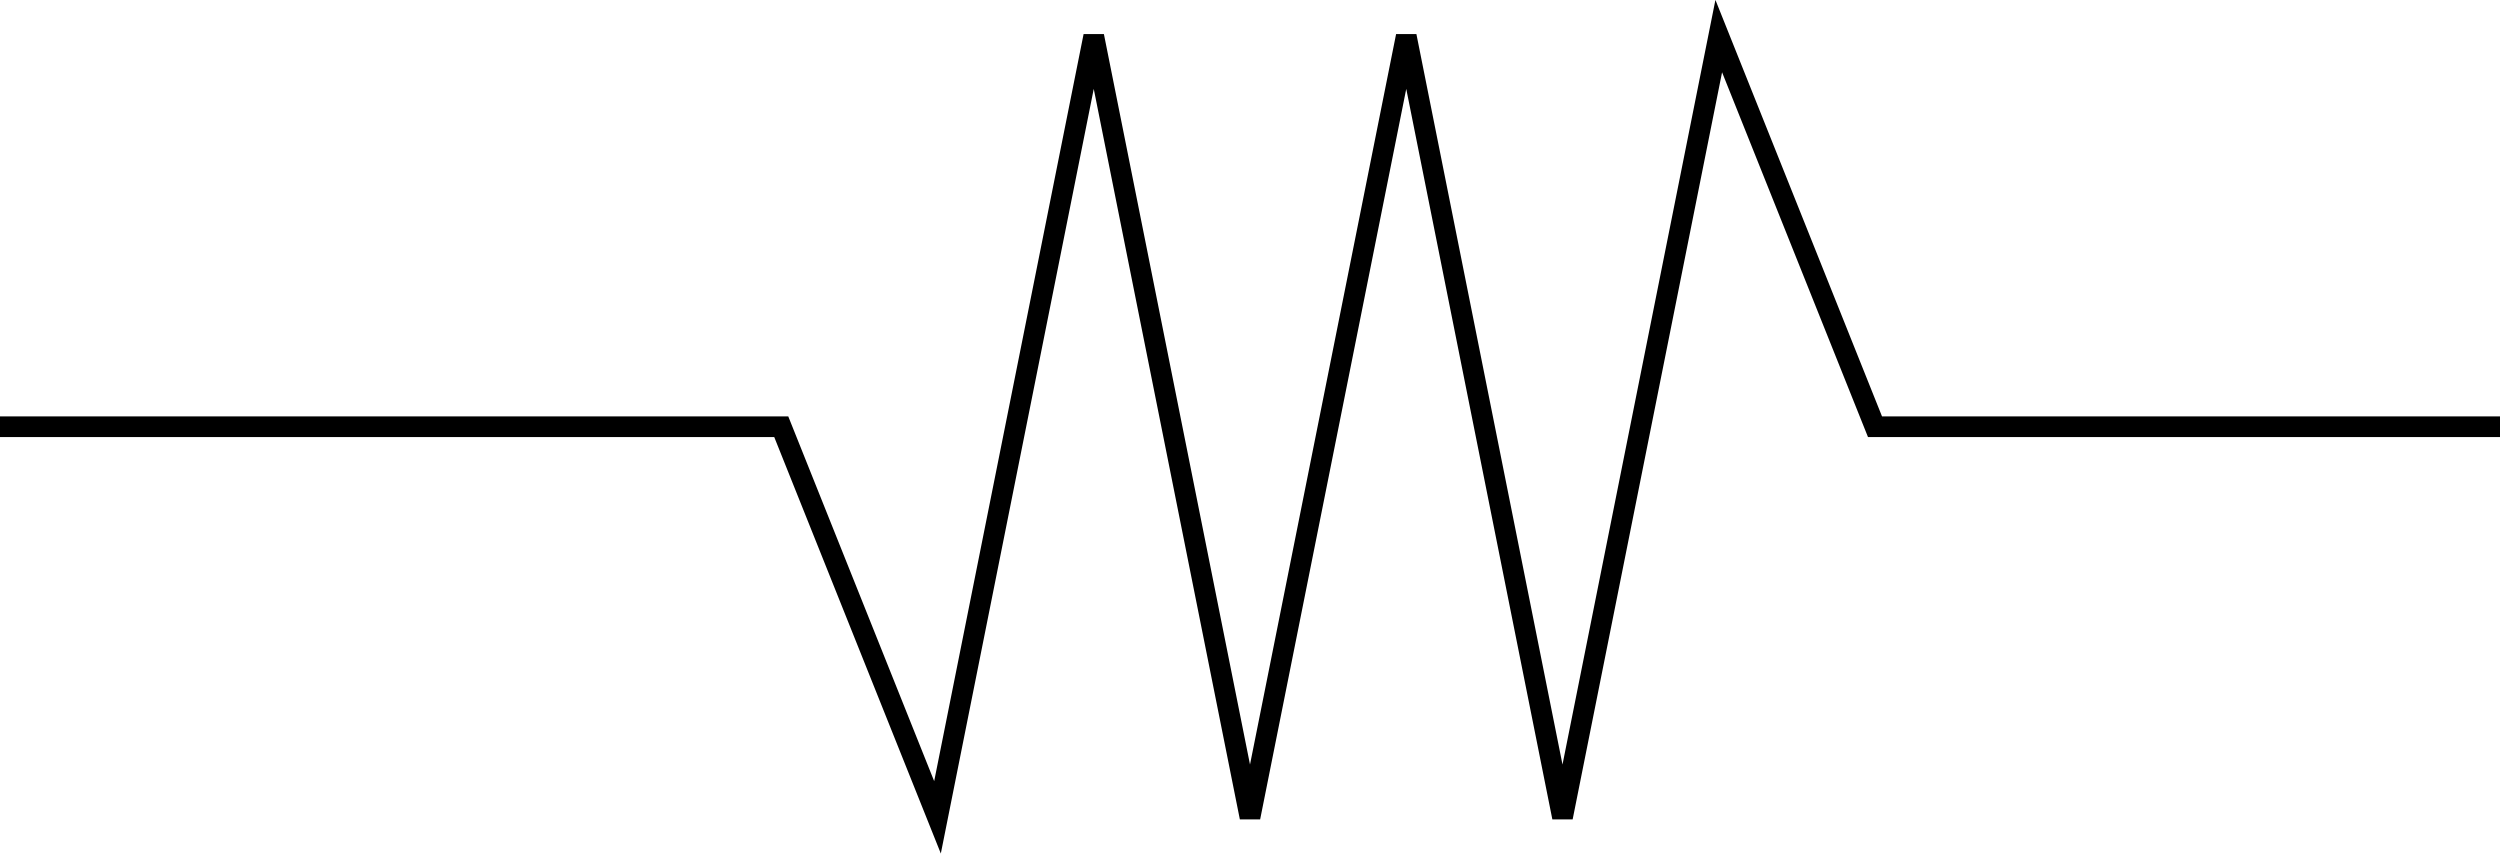 <?xml version="1.0" encoding="UTF-8" standalone="no"?>
<!-- Created with Inkscape (http://www.inkscape.org/) -->

<svg
    xmlns:dc="http://purl.org/dc/elements/1.1/"
    xmlns:cc="http://creativecommons.org/ns#"
    xmlns:rdf="http://www.w3.org/1999/02/22-rdf-syntax-ns#"
    xmlns:svg="http://www.w3.org/2000/svg"
    xmlns:sodipodi="http://sodipodi.sourceforge.net/DTD/sodipodi-0.dtd"
    xmlns:inkscape="http://www.inkscape.org/namespaces/inkscape"
    xmlns="http://www.w3.org/2000/svg"
    width="32mm"
    height="10.925mm"
    viewBox="0 0 32 10.925"
    version="1.1"
    id="svg8"
    inkscape:version="0.92.4 (5da689c313, 2019-01-14)"
    sodipodi:docname="resistor.svg">
    <defs
        id="defs2"/>
    <sodipodi:namedview
        id="base"
        pagecolor="#ffffff"
        bordercolor="#666666"
        borderopacity="1.0"
        inkscape:pageopacity="0.0"
        inkscape:pageshadow="2"
        inkscape:zoom="8"
        inkscape:cx="46.841054"
        inkscape:cy="43.591078"
        inkscape:document-units="mm"
        inkscape:current-layer="layer1"
        showgrid="false"
        fit-margin-top="0"
        fit-margin-left="0"
        fit-margin-right="0"
        fit-margin-bottom="0"
        inkscape:window-width="1916"
        inkscape:window-height="1044"
        inkscape:window-x="2"
        inkscape:window-y="15"
        inkscape:window-maximized="1"/>
    <g
        inkscape:label="Layer 1"
        inkscape:groupmode="layer"
        id="layer1"
        transform="translate(0,-286.538)">
        <path
            style="fill:none;fill-rule:evenodd;stroke:#000000;stroke-width:0.265px;stroke-linecap:butt;stroke-linejoin:miter;stroke-opacity:1"
            d="m 0,292 h 10 l 2,5 2,-10 2,10 2,-10 2,10 2,-10 2,5 h 8"
            id="path4518"
            inkscape:connector-curvature="0"
            sodipodi:nodetypes="cccccccccc"/>
    </g>
</svg>
